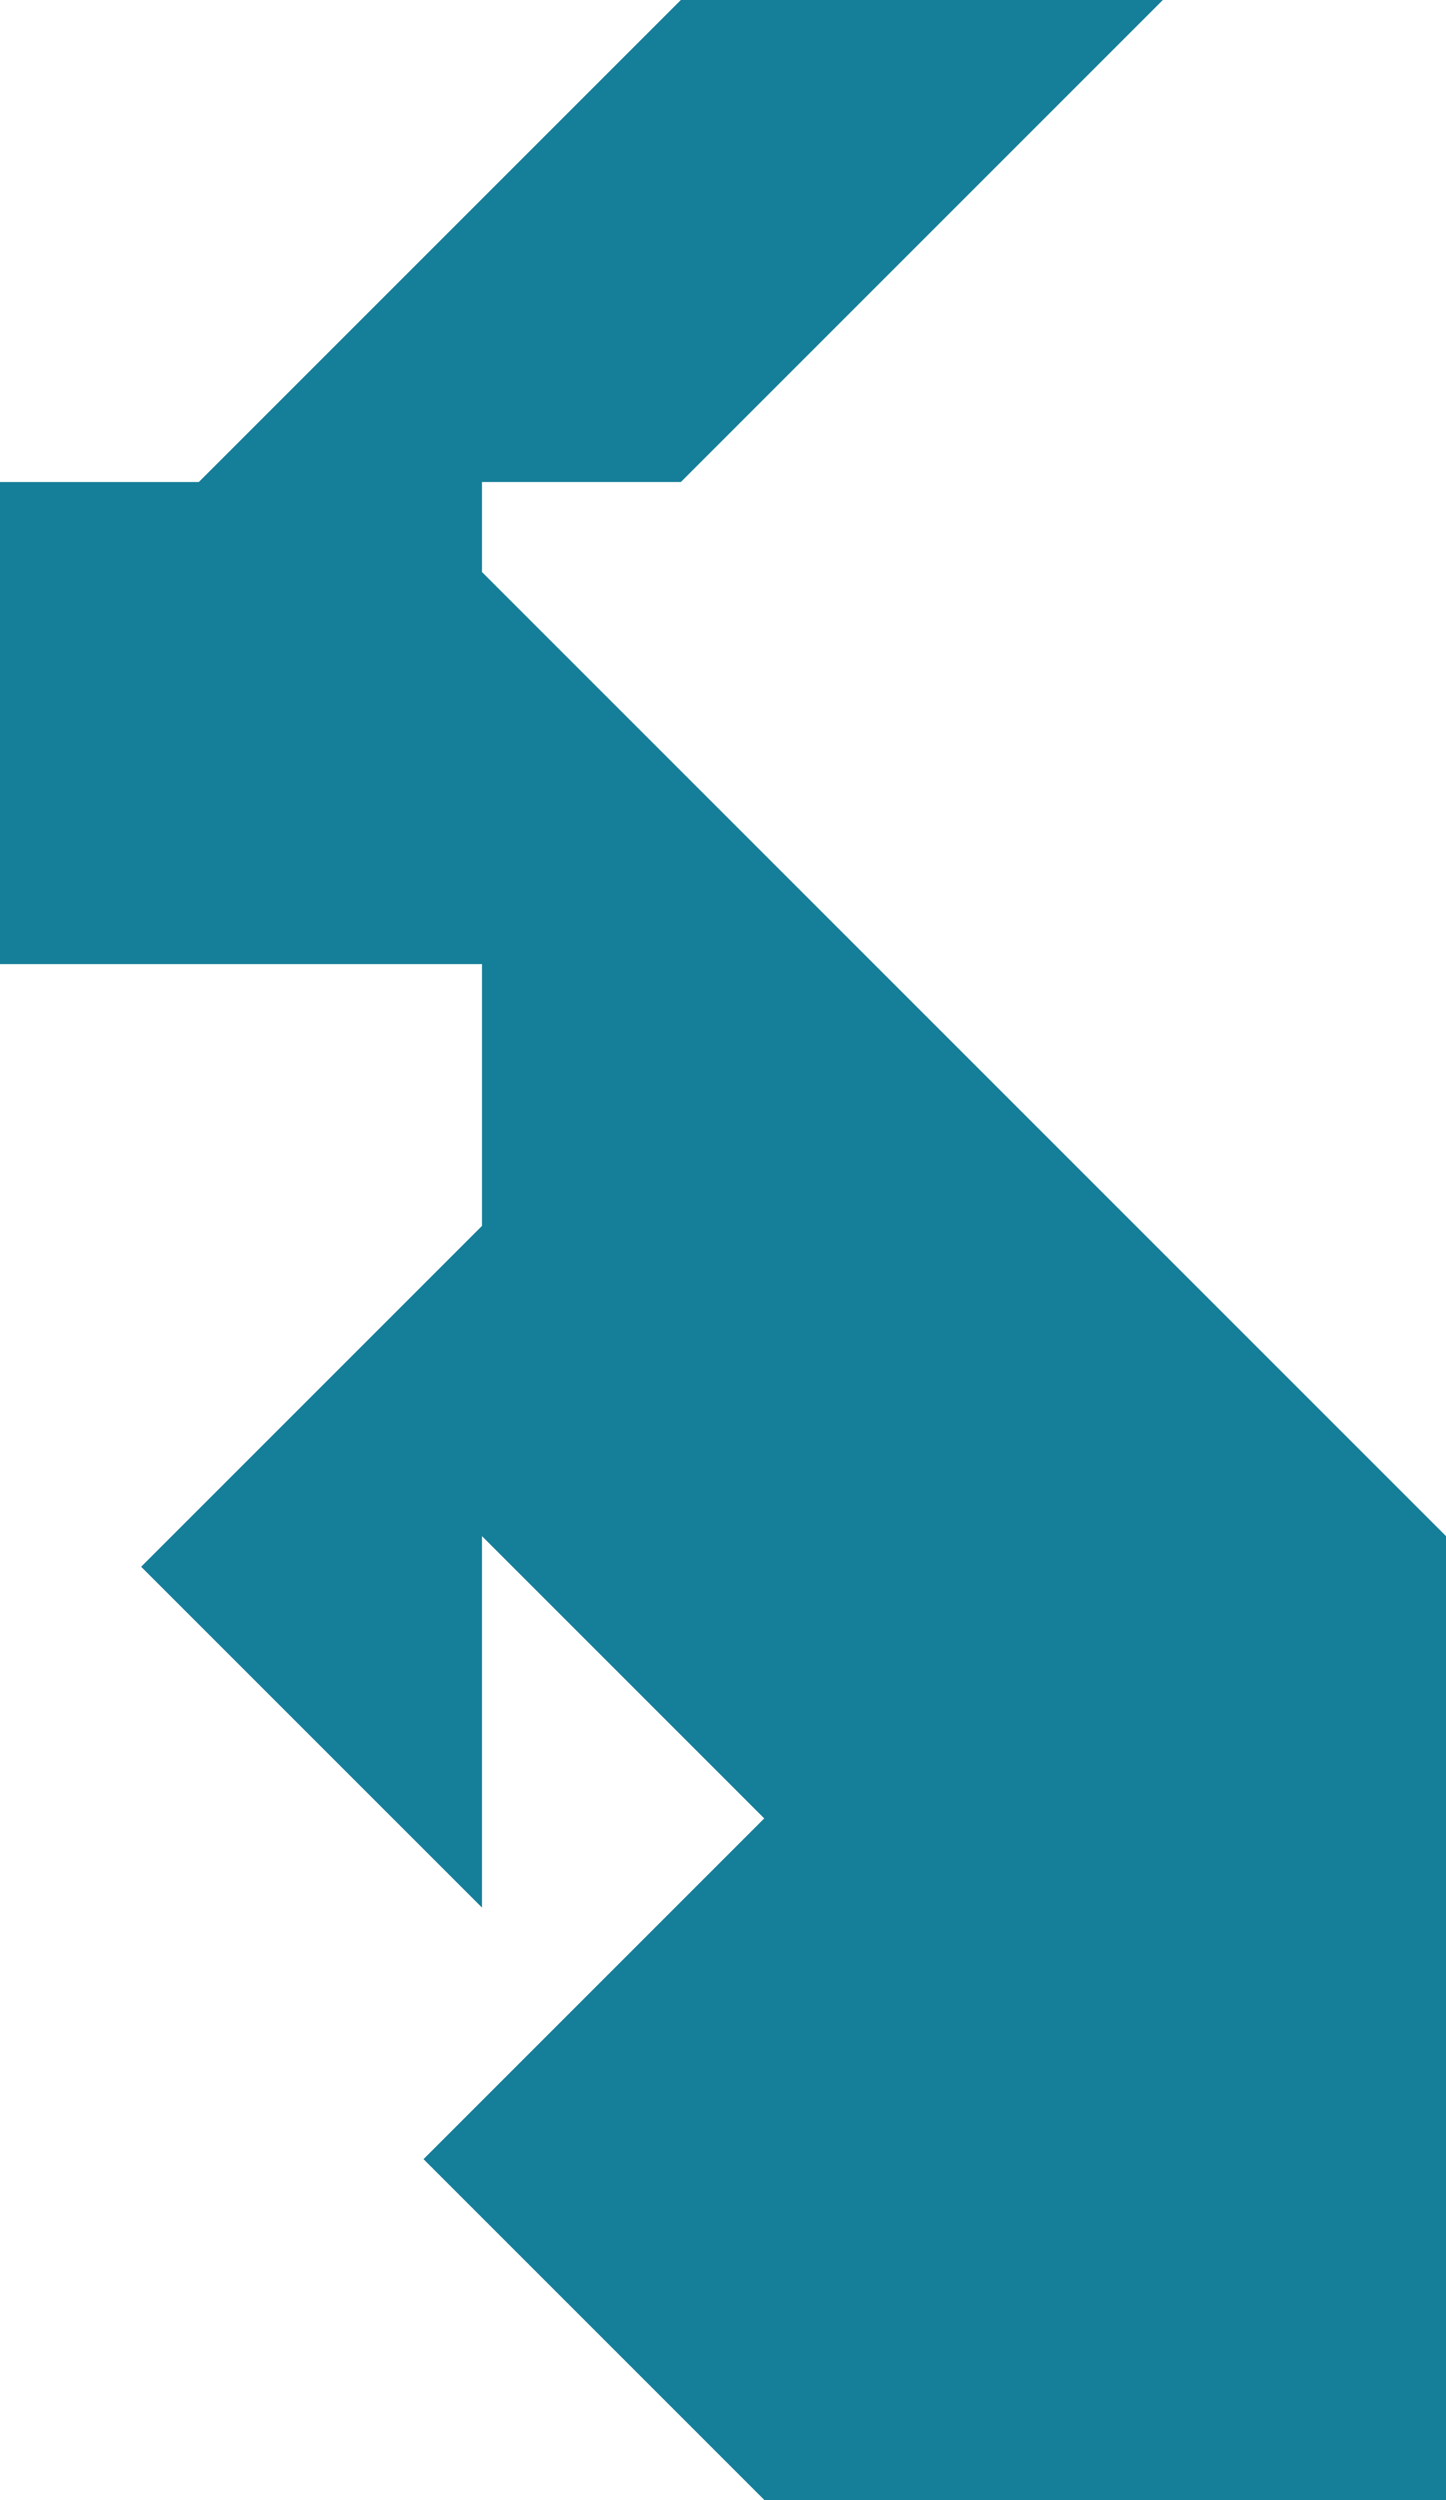 <svg xmlns:xlink="http://www.w3.org/1999/xlink" width="86.758" xmlns="http://www.w3.org/2000/svg" height="150" id="screenshot-d33a3f9a-f0b6-8007-8001-a6c9f692e732" viewBox="1205.498 -11 86.758 150" style="-webkit-print-color-adjust: exact;" fill="none" version="1.1"><g id="shape-d33a3f9a-f0b6-8007-8001-a6c9f692e732"><g id="fills-d33a3f9a-f0b6-8007-8001-a6c9f692e732"><path rx="0" ry="0" d="M1234.417,23.321L1234.417,17.919L1246.348,17.919L1275.266,-11L1246.348,-11L1217.427,17.919L1205.498,17.919L1205.498,46.84L1234.417,46.84L1234.417,62.547L1213.967,82.997L1234.417,103.446L1234.417,81.16L1251.351,98.095L1230.908,118.538L1251.358,138.987L1292.246,138.987L1292.256,139L1292.256,81.16L1234.417,23.321ZZ" style="fill: rgb(21, 126, 153);"/></g></g></svg>